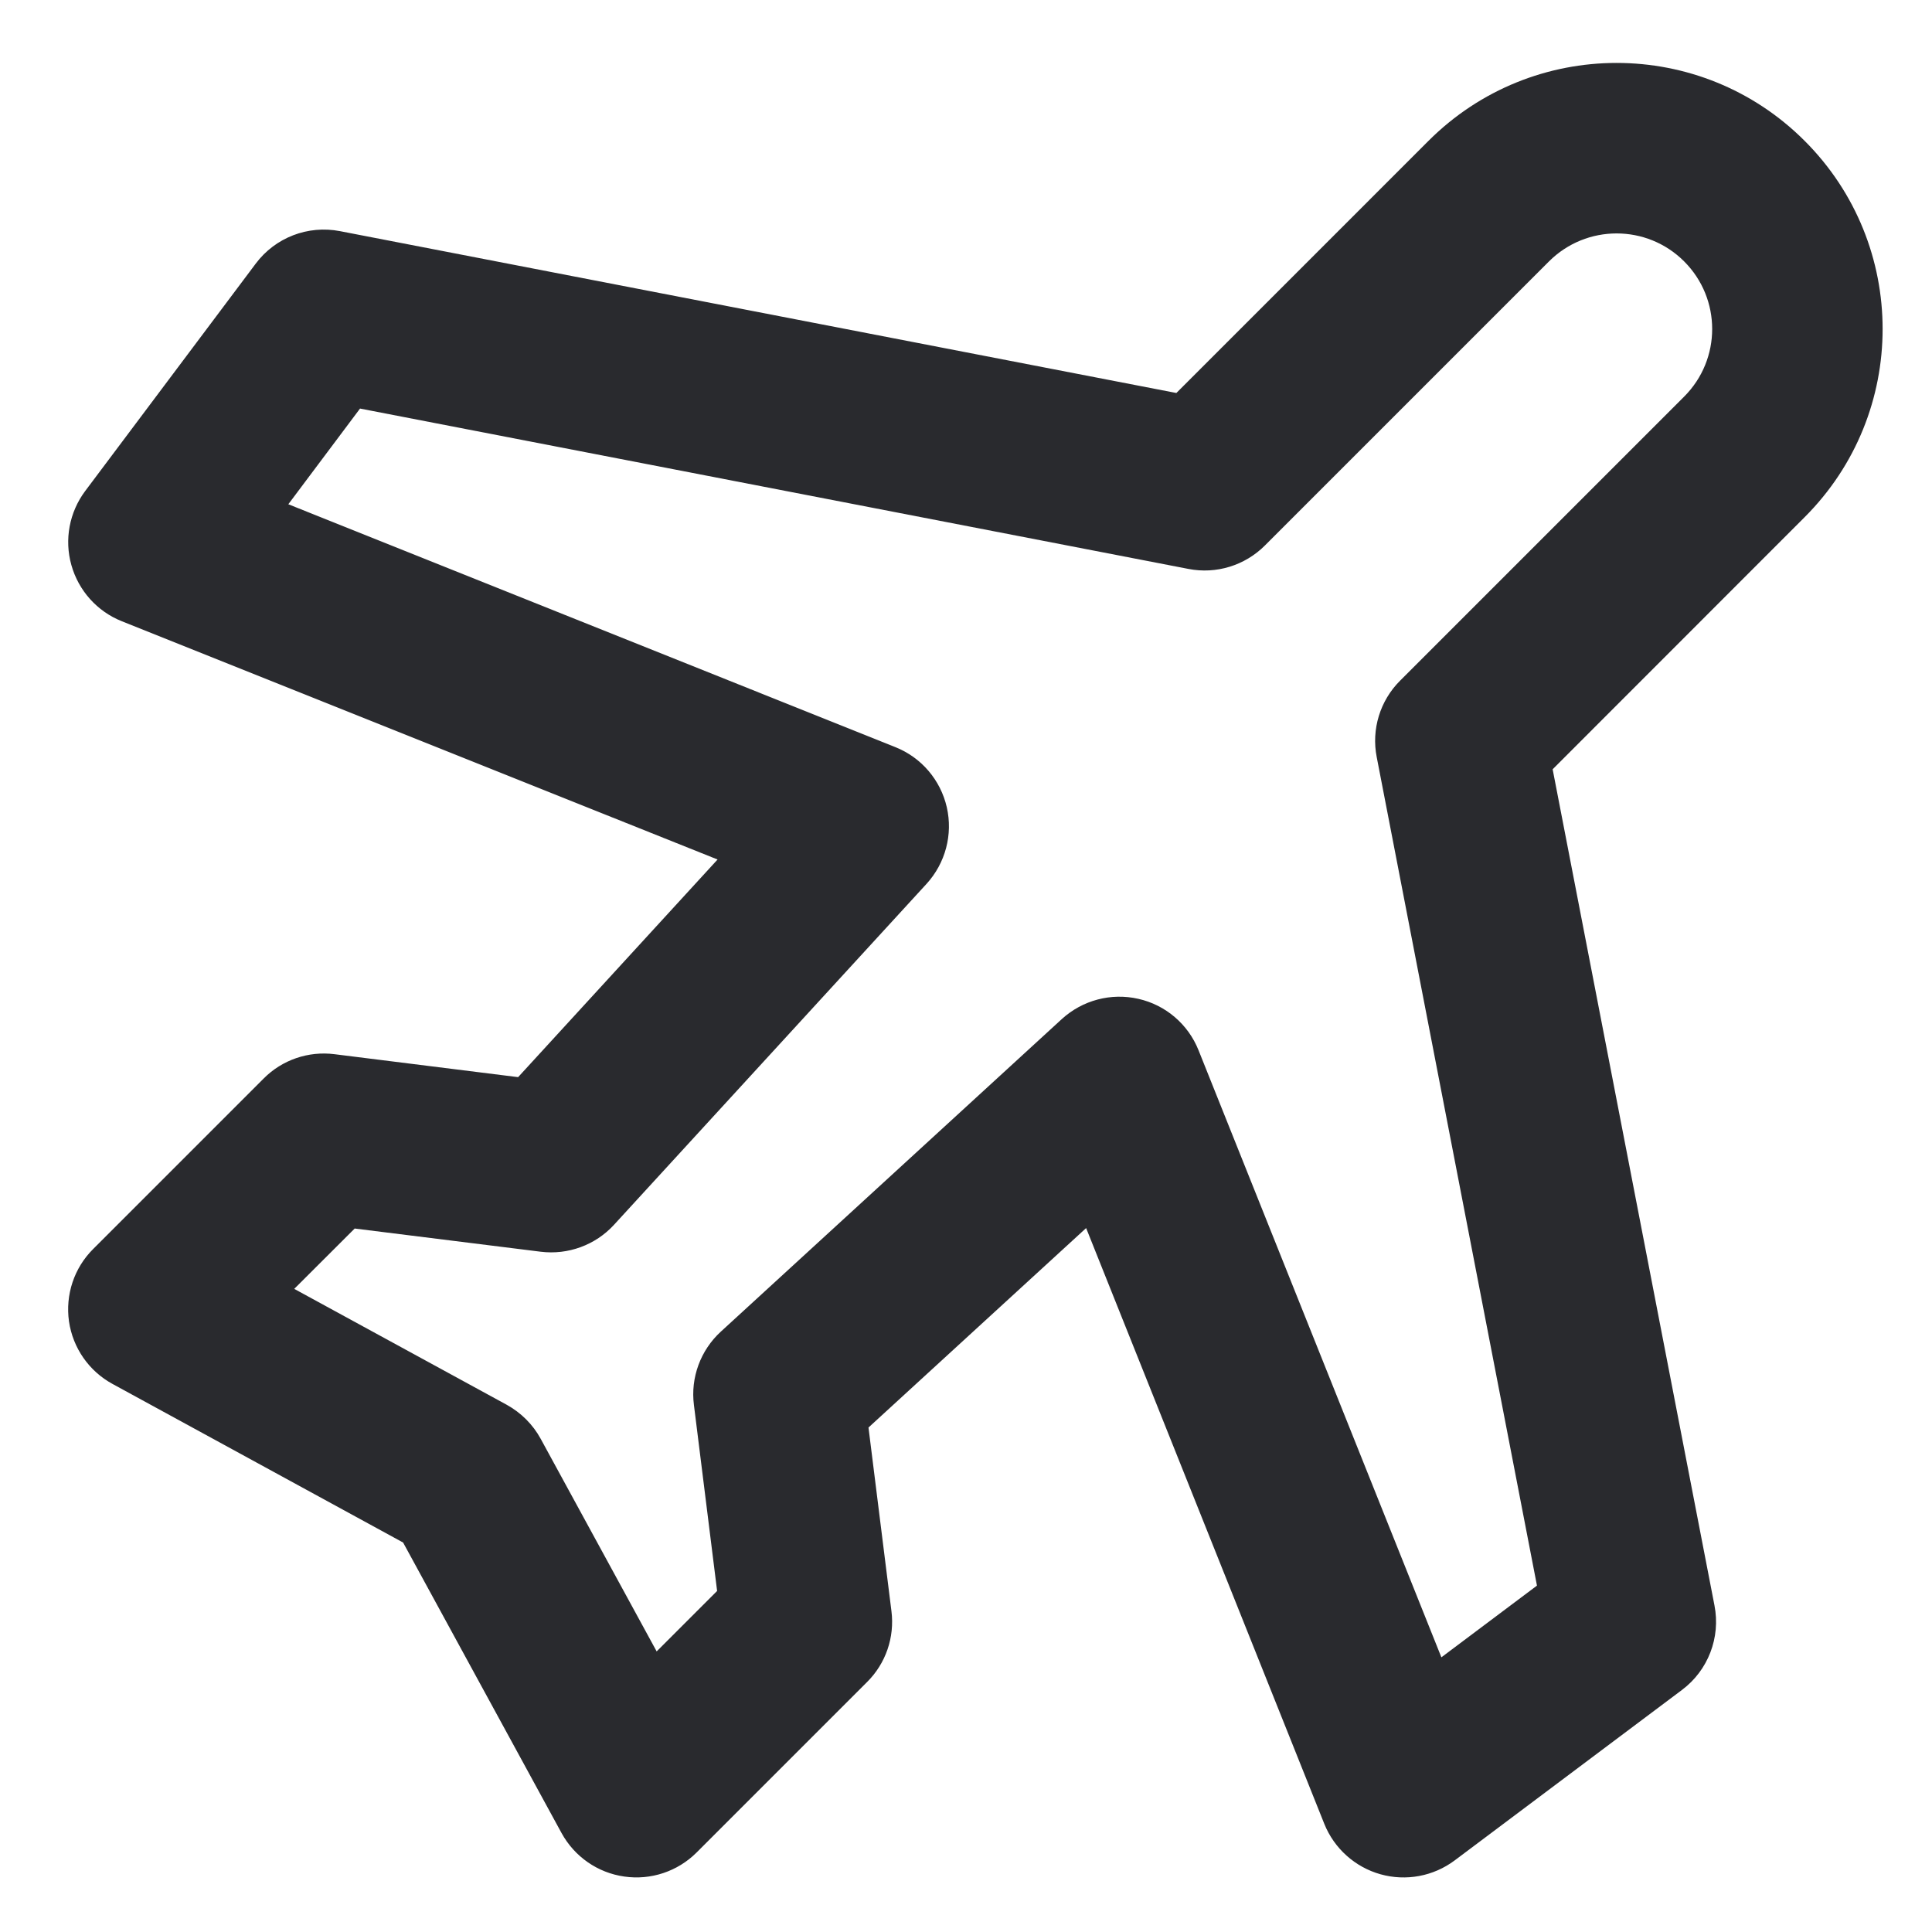 <svg width="17" height="17" viewBox="0 0 17 17" fill="none" xmlns="http://www.w3.org/2000/svg">
<path fill-rule="evenodd" clip-rule="evenodd" d="M15.88 1.24C16.794 2.154 16.794 3.636 15.88 4.55L13.662 6.769L15.086 14.127C15.141 14.409 15.03 14.698 14.8 14.87L12.8 16.37C12.613 16.51 12.372 16.555 12.147 16.492C11.923 16.429 11.74 16.265 11.653 16.049L9.557 10.806L7.642 12.561L7.844 14.177C7.873 14.407 7.794 14.637 7.63 14.8L6.13 16.3C5.963 16.467 5.727 16.546 5.493 16.512C5.259 16.479 5.055 16.337 4.941 16.129L3.547 13.573L0.991 12.178C0.783 12.065 0.641 11.861 0.607 11.627C0.574 11.393 0.652 11.157 0.82 10.99L2.32 9.49C2.483 9.326 2.713 9.247 2.943 9.276L4.559 9.478L6.314 7.563L1.071 5.466C0.855 5.38 0.691 5.197 0.628 4.972C0.565 4.748 0.61 4.507 0.75 4.32L2.25 2.32C2.422 2.09 2.71 1.979 2.992 2.034L10.351 3.458L12.569 1.24C13.484 0.325 14.966 0.325 15.88 1.24ZM14.819 3.49C15.148 3.161 15.148 2.629 14.819 2.3C14.491 1.972 13.959 1.972 13.63 2.3L11.13 4.8C10.954 4.976 10.702 5.054 10.457 5.006L3.168 3.595L2.537 4.437L7.878 6.574C8.107 6.665 8.276 6.863 8.331 7.103C8.386 7.343 8.319 7.595 8.153 7.777L5.403 10.777C5.239 10.956 4.998 11.044 4.757 11.014L3.121 10.81L2.589 11.341L4.459 12.361C4.585 12.431 4.689 12.534 4.758 12.661L5.778 14.531L6.31 13.999L6.106 12.363C6.075 12.122 6.164 11.881 6.343 11.717L9.343 8.967C9.525 8.801 9.776 8.734 10.017 8.789C10.257 8.843 10.455 9.013 10.546 9.241L12.683 14.583L13.524 13.952L12.114 6.662C12.066 6.418 12.143 6.166 12.319 5.99L14.819 3.49Z" fill="#292A2E"/>
</svg>
